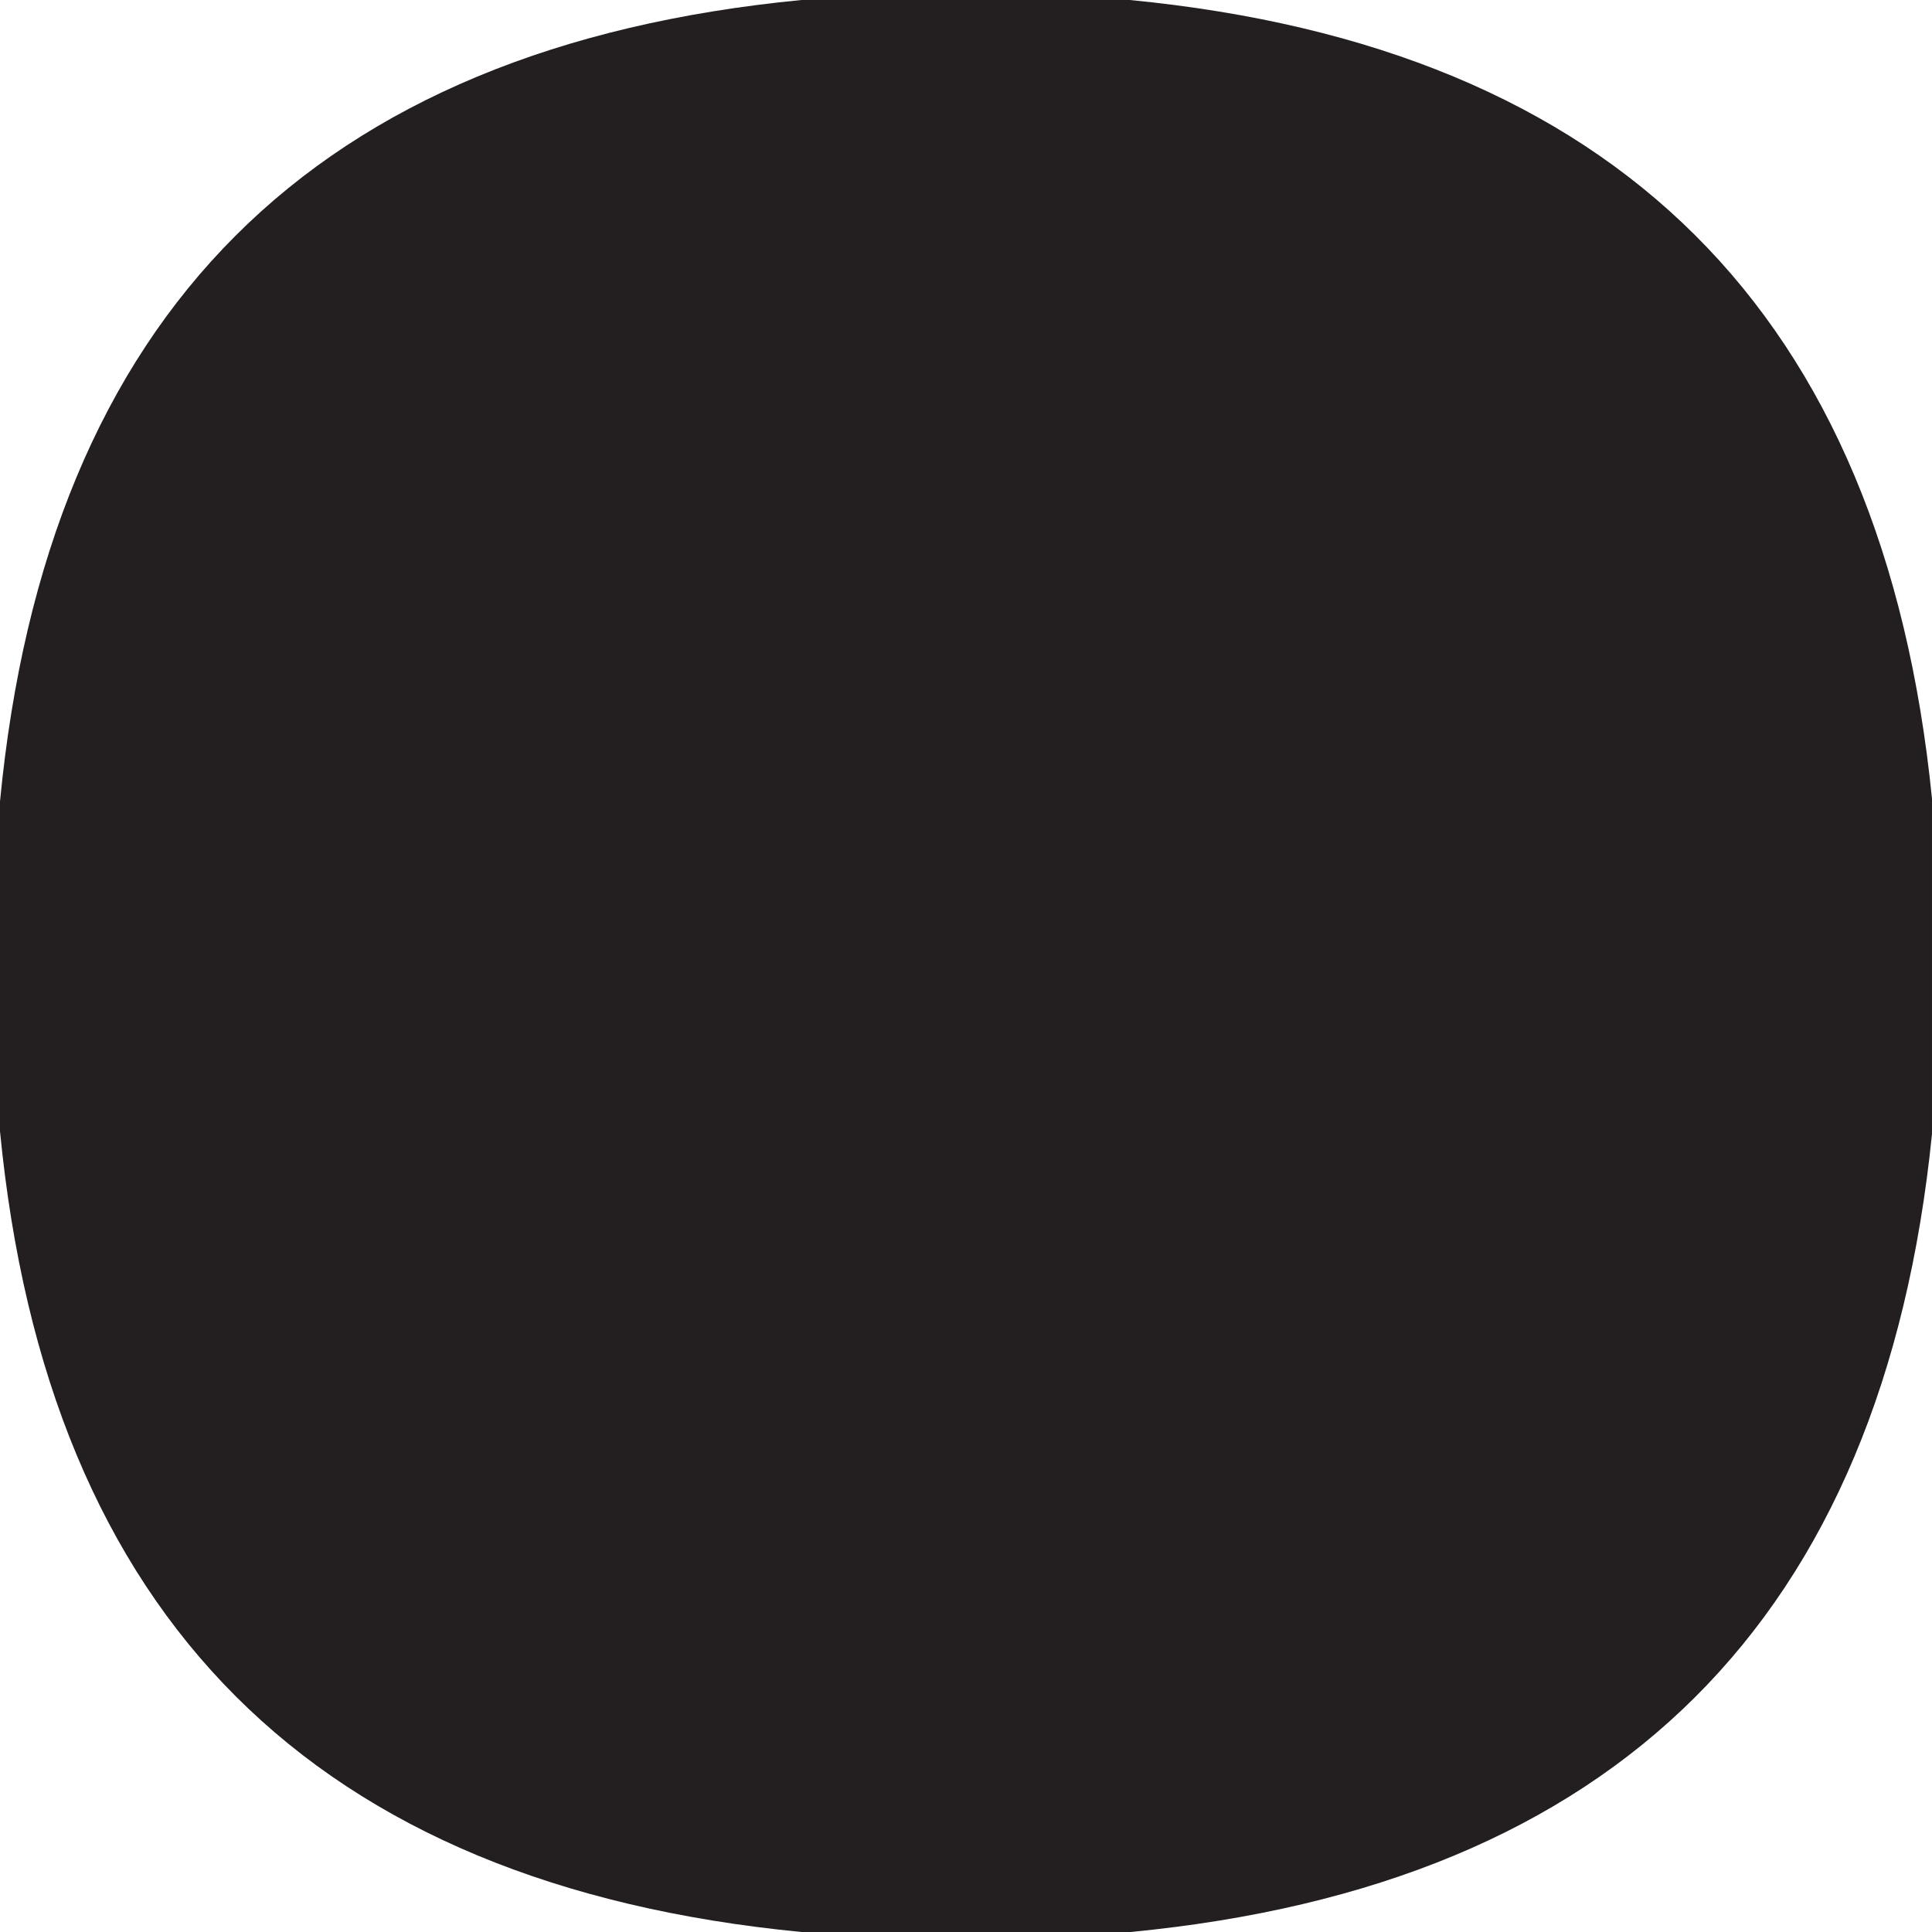 <svg xmlns="http://www.w3.org/2000/svg" width="100mm" height="100mm" viewBox="0 0 283.5 283.5"><defs><style>.a{fill:#231f20;}</style></defs><path class="a" d="M283.5,117.2Q272.8,10.4,165.8,0H117.6Q10.3,10.4,0,117.6V166Q10.4,273.1,117.6,283.5h48.3q106.8-10.3,117.6-117.1Z"/><polygon class="a" points="-151.5 0 -283.5 132.1 -283.5 164.4 -152.4 283.5 -131 283.5 0 164.5 0 132 -132 0 -151.5 0"/></svg>
